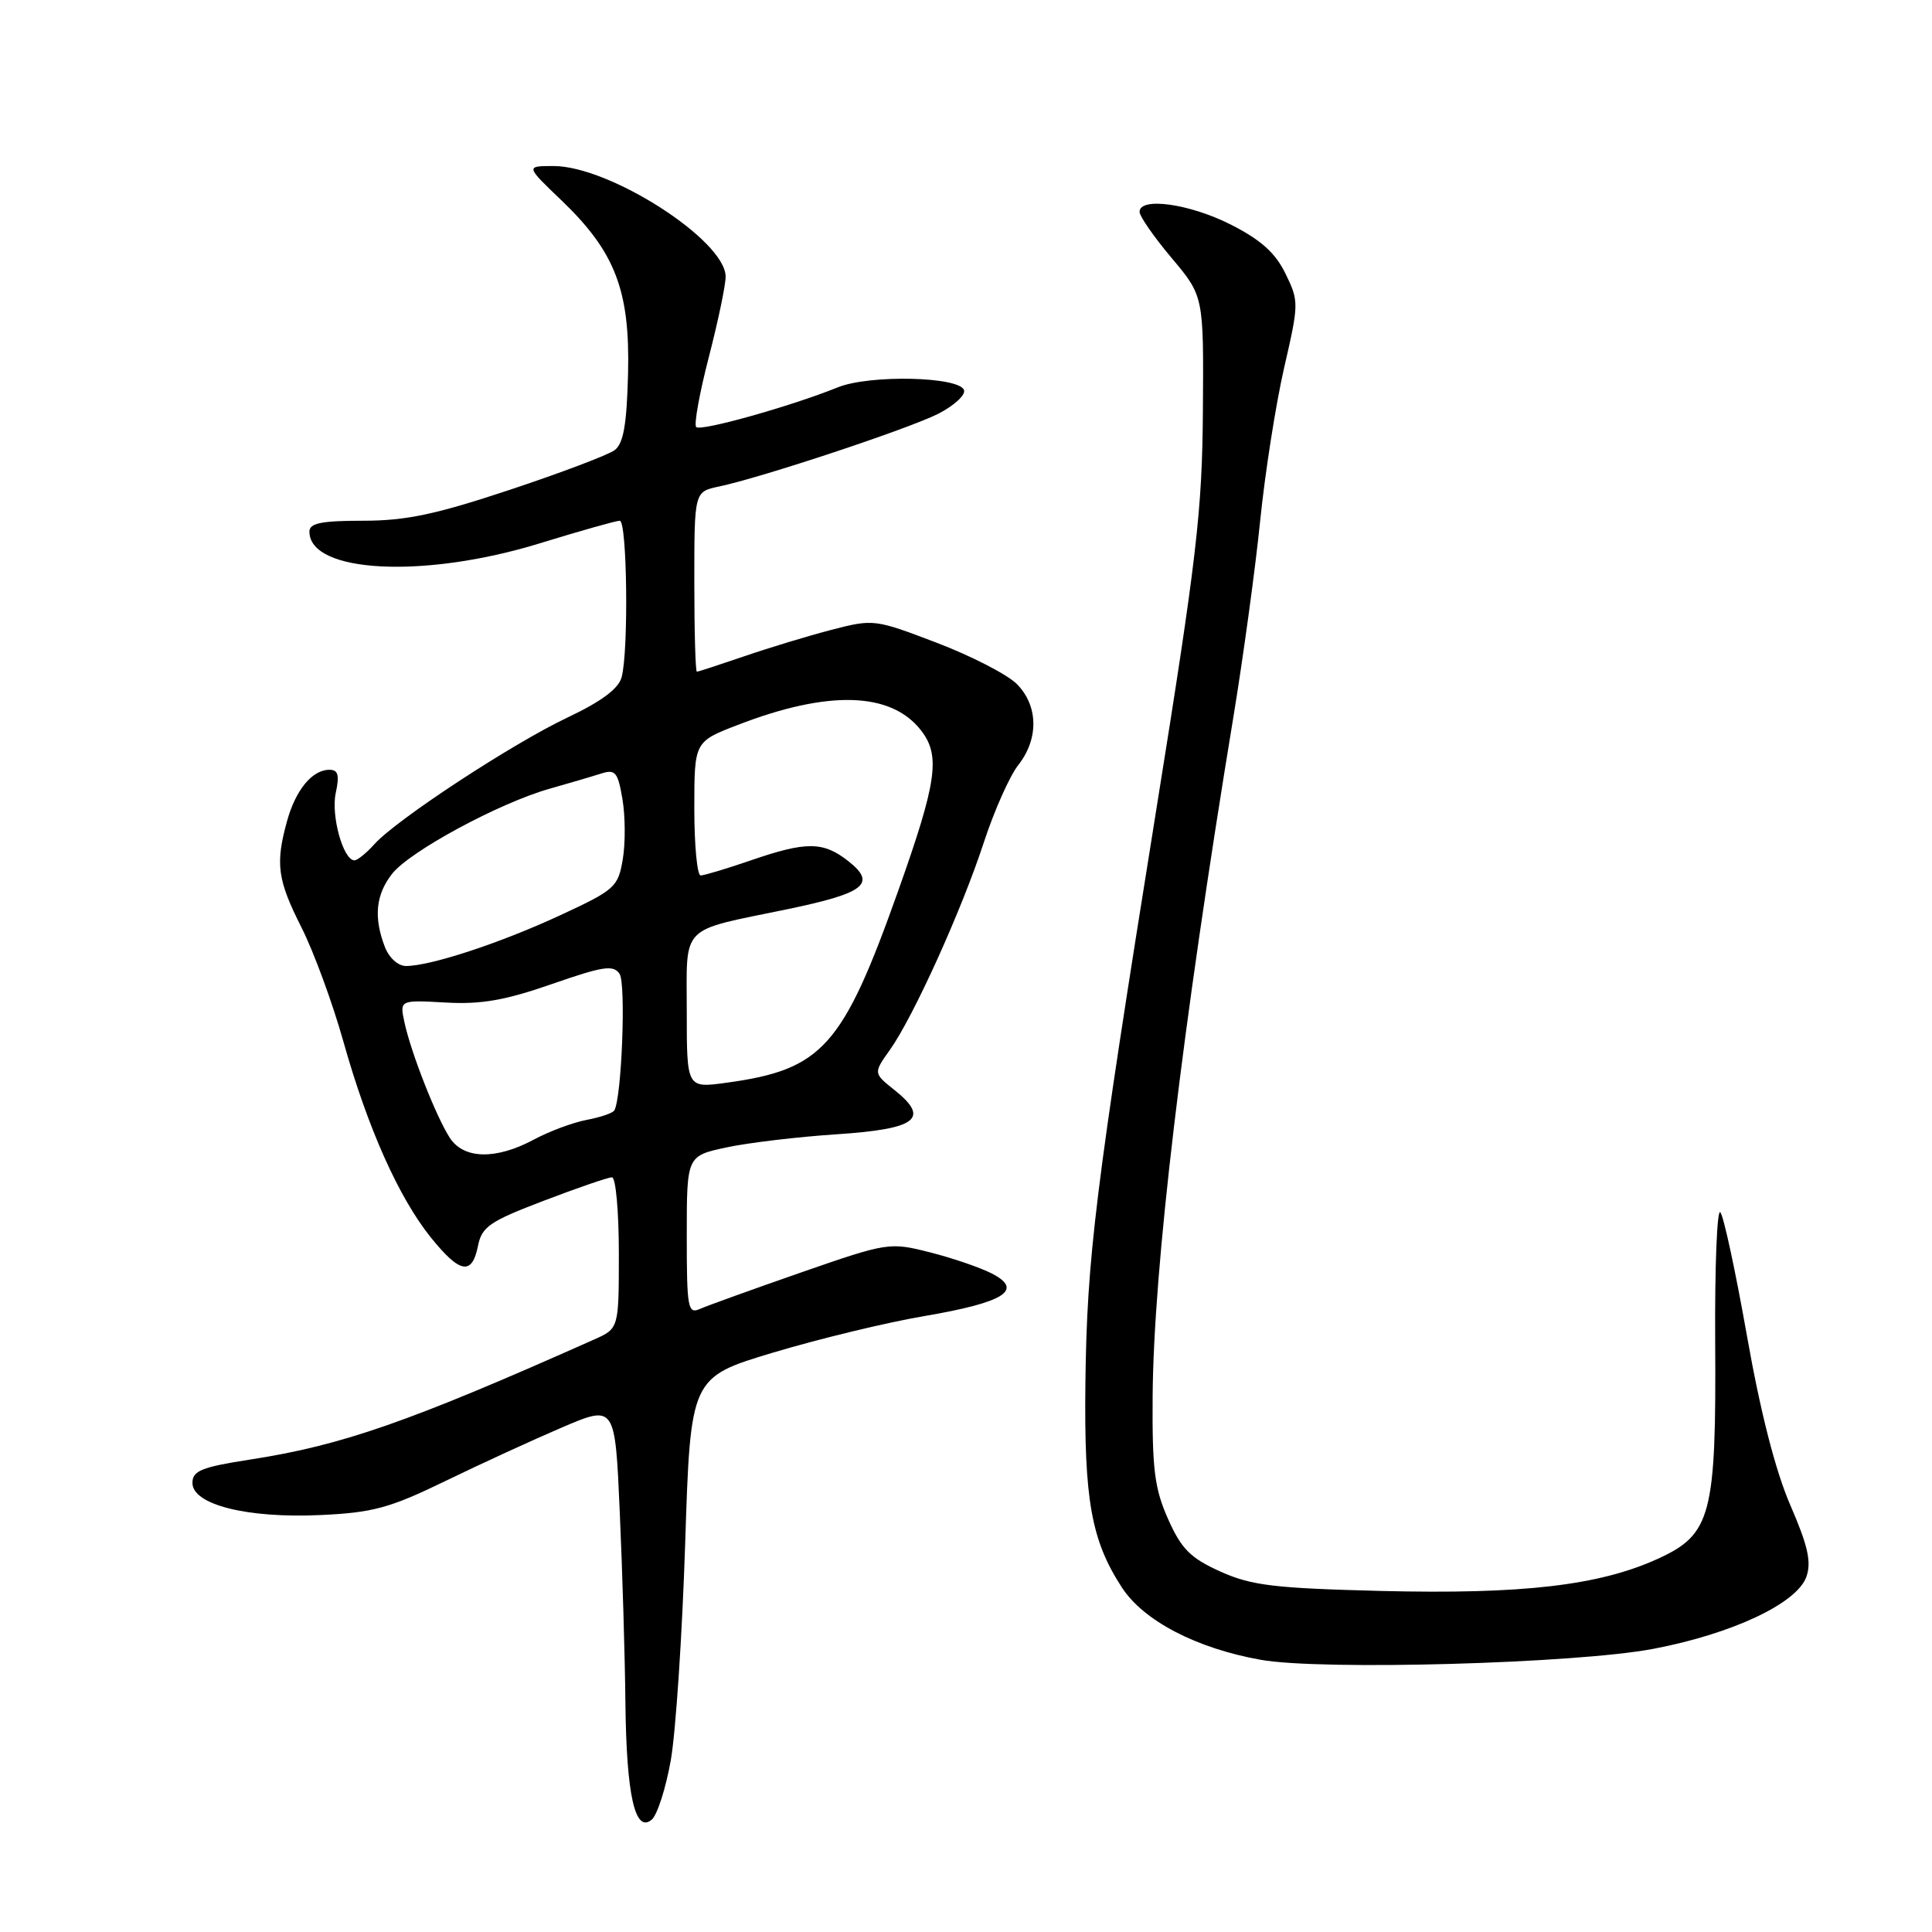 <?xml version="1.0" encoding="UTF-8" standalone="no"?>
<!DOCTYPE svg PUBLIC "-//W3C//DTD SVG 1.1//EN" "http://www.w3.org/Graphics/SVG/1.1/DTD/svg11.dtd" >
<svg xmlns="http://www.w3.org/2000/svg" xmlns:xlink="http://www.w3.org/1999/xlink" version="1.1" viewBox="0 0 256 256">
 <g >
 <path fill="currentColor"
d=" M 88.88 233.26 C 89.54 229.54 90.40 216.60 90.79 204.50 C 91.50 182.51 91.50 182.51 102.46 179.22 C 108.50 177.41 117.50 175.23 122.46 174.39 C 133.14 172.57 135.72 170.93 131.37 168.72 C 129.79 167.92 126.09 166.66 123.14 165.92 C 117.88 164.59 117.57 164.64 106.14 168.61 C 99.74 170.84 93.71 173.01 92.75 173.44 C 91.14 174.15 91.00 173.34 91.00 163.69 C 91.00 153.17 91.00 153.17 96.25 152.04 C 99.14 151.42 105.70 150.64 110.84 150.30 C 121.48 149.60 123.28 148.23 118.53 144.44 C 115.72 142.20 115.72 142.20 117.92 139.11 C 121.02 134.75 127.44 120.58 130.37 111.60 C 131.74 107.42 133.79 102.81 134.93 101.37 C 137.67 97.88 137.58 93.49 134.72 90.62 C 133.46 89.37 128.69 86.91 124.12 85.17 C 115.92 82.04 115.74 82.01 110.16 83.46 C 107.05 84.27 101.84 85.85 98.59 86.97 C 95.34 88.08 92.53 89.00 92.34 89.00 C 92.15 89.00 92.00 83.64 92.00 77.08 C 92.00 65.16 92.00 65.16 95.25 64.47 C 100.95 63.27 120.36 56.83 124.32 54.83 C 126.41 53.76 127.95 52.35 127.74 51.70 C 127.14 49.89 115.24 49.62 111.03 51.32 C 104.81 53.83 92.85 57.19 92.25 56.59 C 91.93 56.27 92.69 52.07 93.94 47.25 C 95.18 42.44 96.18 37.65 96.15 36.61 C 96.03 31.78 80.77 22.00 73.35 22.00 C 69.64 22.00 69.64 22.00 74.41 26.56 C 81.52 33.38 83.49 38.50 83.22 49.50 C 83.05 56.28 82.61 58.78 81.44 59.65 C 80.59 60.28 74.34 62.65 67.56 64.90 C 57.76 68.16 53.78 69.00 48.12 69.00 C 42.58 69.00 41.00 69.32 41.00 70.44 C 41.00 75.94 56.19 76.71 71.50 72.00 C 76.86 70.35 81.64 69.00 82.12 69.00 C 83.10 69.00 83.31 86.24 82.37 89.73 C 81.97 91.25 79.70 92.94 75.27 95.04 C 67.95 98.49 52.50 108.62 49.60 111.87 C 48.55 113.04 47.36 114.00 46.97 114.00 C 45.48 114.00 43.83 108.05 44.49 105.07 C 45.00 102.70 44.81 102.00 43.65 102.00 C 41.38 102.00 39.19 104.64 38.04 108.78 C 36.47 114.46 36.75 116.56 39.95 122.90 C 41.57 126.11 44.07 132.91 45.50 138.01 C 48.73 149.48 52.82 158.65 57.08 163.96 C 60.93 168.74 62.54 169.04 63.33 165.11 C 63.84 162.55 64.87 161.84 72.04 159.11 C 76.51 157.40 80.58 156.00 81.09 156.00 C 81.59 156.00 82.00 160.51 82.00 166.02 C 82.00 176.03 82.00 176.03 78.75 177.48 C 54.16 188.44 45.34 191.52 33.08 193.41 C 26.69 194.40 25.50 194.89 25.50 196.50 C 25.50 199.38 32.78 201.21 42.50 200.75 C 49.42 200.43 51.65 199.82 59.00 196.25 C 63.67 193.98 70.65 190.78 74.50 189.13 C 81.50 186.15 81.50 186.15 82.12 200.32 C 82.47 208.12 82.81 219.53 82.87 225.68 C 83.01 237.91 84.15 242.95 86.35 241.12 C 87.08 240.52 88.22 236.98 88.88 233.26 Z  M 219.08 218.48 C 229.56 216.48 238.12 212.45 239.36 208.92 C 240.04 206.97 239.56 204.81 237.23 199.45 C 235.26 194.90 233.27 187.15 231.48 177.00 C 229.97 168.47 228.39 161.11 227.95 160.63 C 227.52 160.15 227.21 167.80 227.27 177.63 C 227.42 200.78 226.76 203.31 219.69 206.54 C 211.93 210.09 201.73 211.27 183.03 210.81 C 168.80 210.45 165.83 210.09 161.71 208.24 C 157.74 206.45 156.55 205.26 154.78 201.29 C 152.98 197.24 152.66 194.72 152.73 185.00 C 152.86 168.00 156.62 136.38 163.43 95.01 C 164.74 87.03 166.34 75.33 166.98 69.00 C 167.62 62.67 169.05 53.56 170.15 48.75 C 172.12 40.22 172.12 39.91 170.33 36.25 C 168.99 33.50 167.06 31.77 163.07 29.75 C 157.62 26.99 151.00 26.07 151.00 28.07 C 151.00 28.66 152.91 31.41 155.25 34.19 C 159.50 39.24 159.50 39.24 159.39 54.37 C 159.30 67.76 158.58 73.87 153.18 107.50 C 145.10 157.83 144.02 166.63 143.82 183.35 C 143.64 198.76 144.60 204.11 148.65 210.34 C 151.52 214.76 158.52 218.41 167.04 219.93 C 175.07 221.37 208.83 220.43 219.08 218.48 Z  M 59.59 150.75 C 57.79 147.96 54.47 139.52 53.60 135.50 C 52.95 132.50 52.95 132.50 59.03 132.84 C 63.74 133.11 66.93 132.55 73.13 130.39 C 79.95 128.02 81.28 127.82 82.10 129.05 C 82.96 130.35 82.38 145.48 81.40 147.14 C 81.19 147.49 79.55 148.05 77.74 148.39 C 75.94 148.73 72.79 149.90 70.74 151.00 C 65.70 153.70 61.44 153.61 59.59 150.75 Z  M 91.00 134.07 C 91.00 122.35 89.92 123.46 104.26 120.49 C 114.61 118.35 116.21 117.10 112.40 114.10 C 109.08 111.49 106.85 111.47 99.50 114.00 C 96.30 115.10 93.31 116.00 92.84 116.00 C 92.38 116.00 92.00 112.01 92.00 107.14 C 92.00 98.28 92.00 98.28 97.75 96.06 C 109.73 91.43 118.02 91.66 122.01 96.74 C 124.65 100.10 124.17 103.53 119.03 118.00 C 111.66 138.74 108.98 141.73 96.25 143.47 C 91.00 144.19 91.00 144.19 91.00 134.07 Z  M 50.98 125.43 C 49.49 121.53 49.80 118.53 51.96 115.78 C 54.29 112.81 66.10 106.43 72.76 104.53 C 75.37 103.79 78.47 102.88 79.65 102.50 C 81.54 101.90 81.87 102.30 82.48 105.91 C 82.86 108.16 82.88 111.74 82.52 113.87 C 81.90 117.55 81.48 117.92 74.18 121.30 C 66.27 124.97 57.04 128.00 53.79 128.00 C 52.74 128.00 51.54 126.91 50.98 125.43 Z "/>
</g>
</svg>